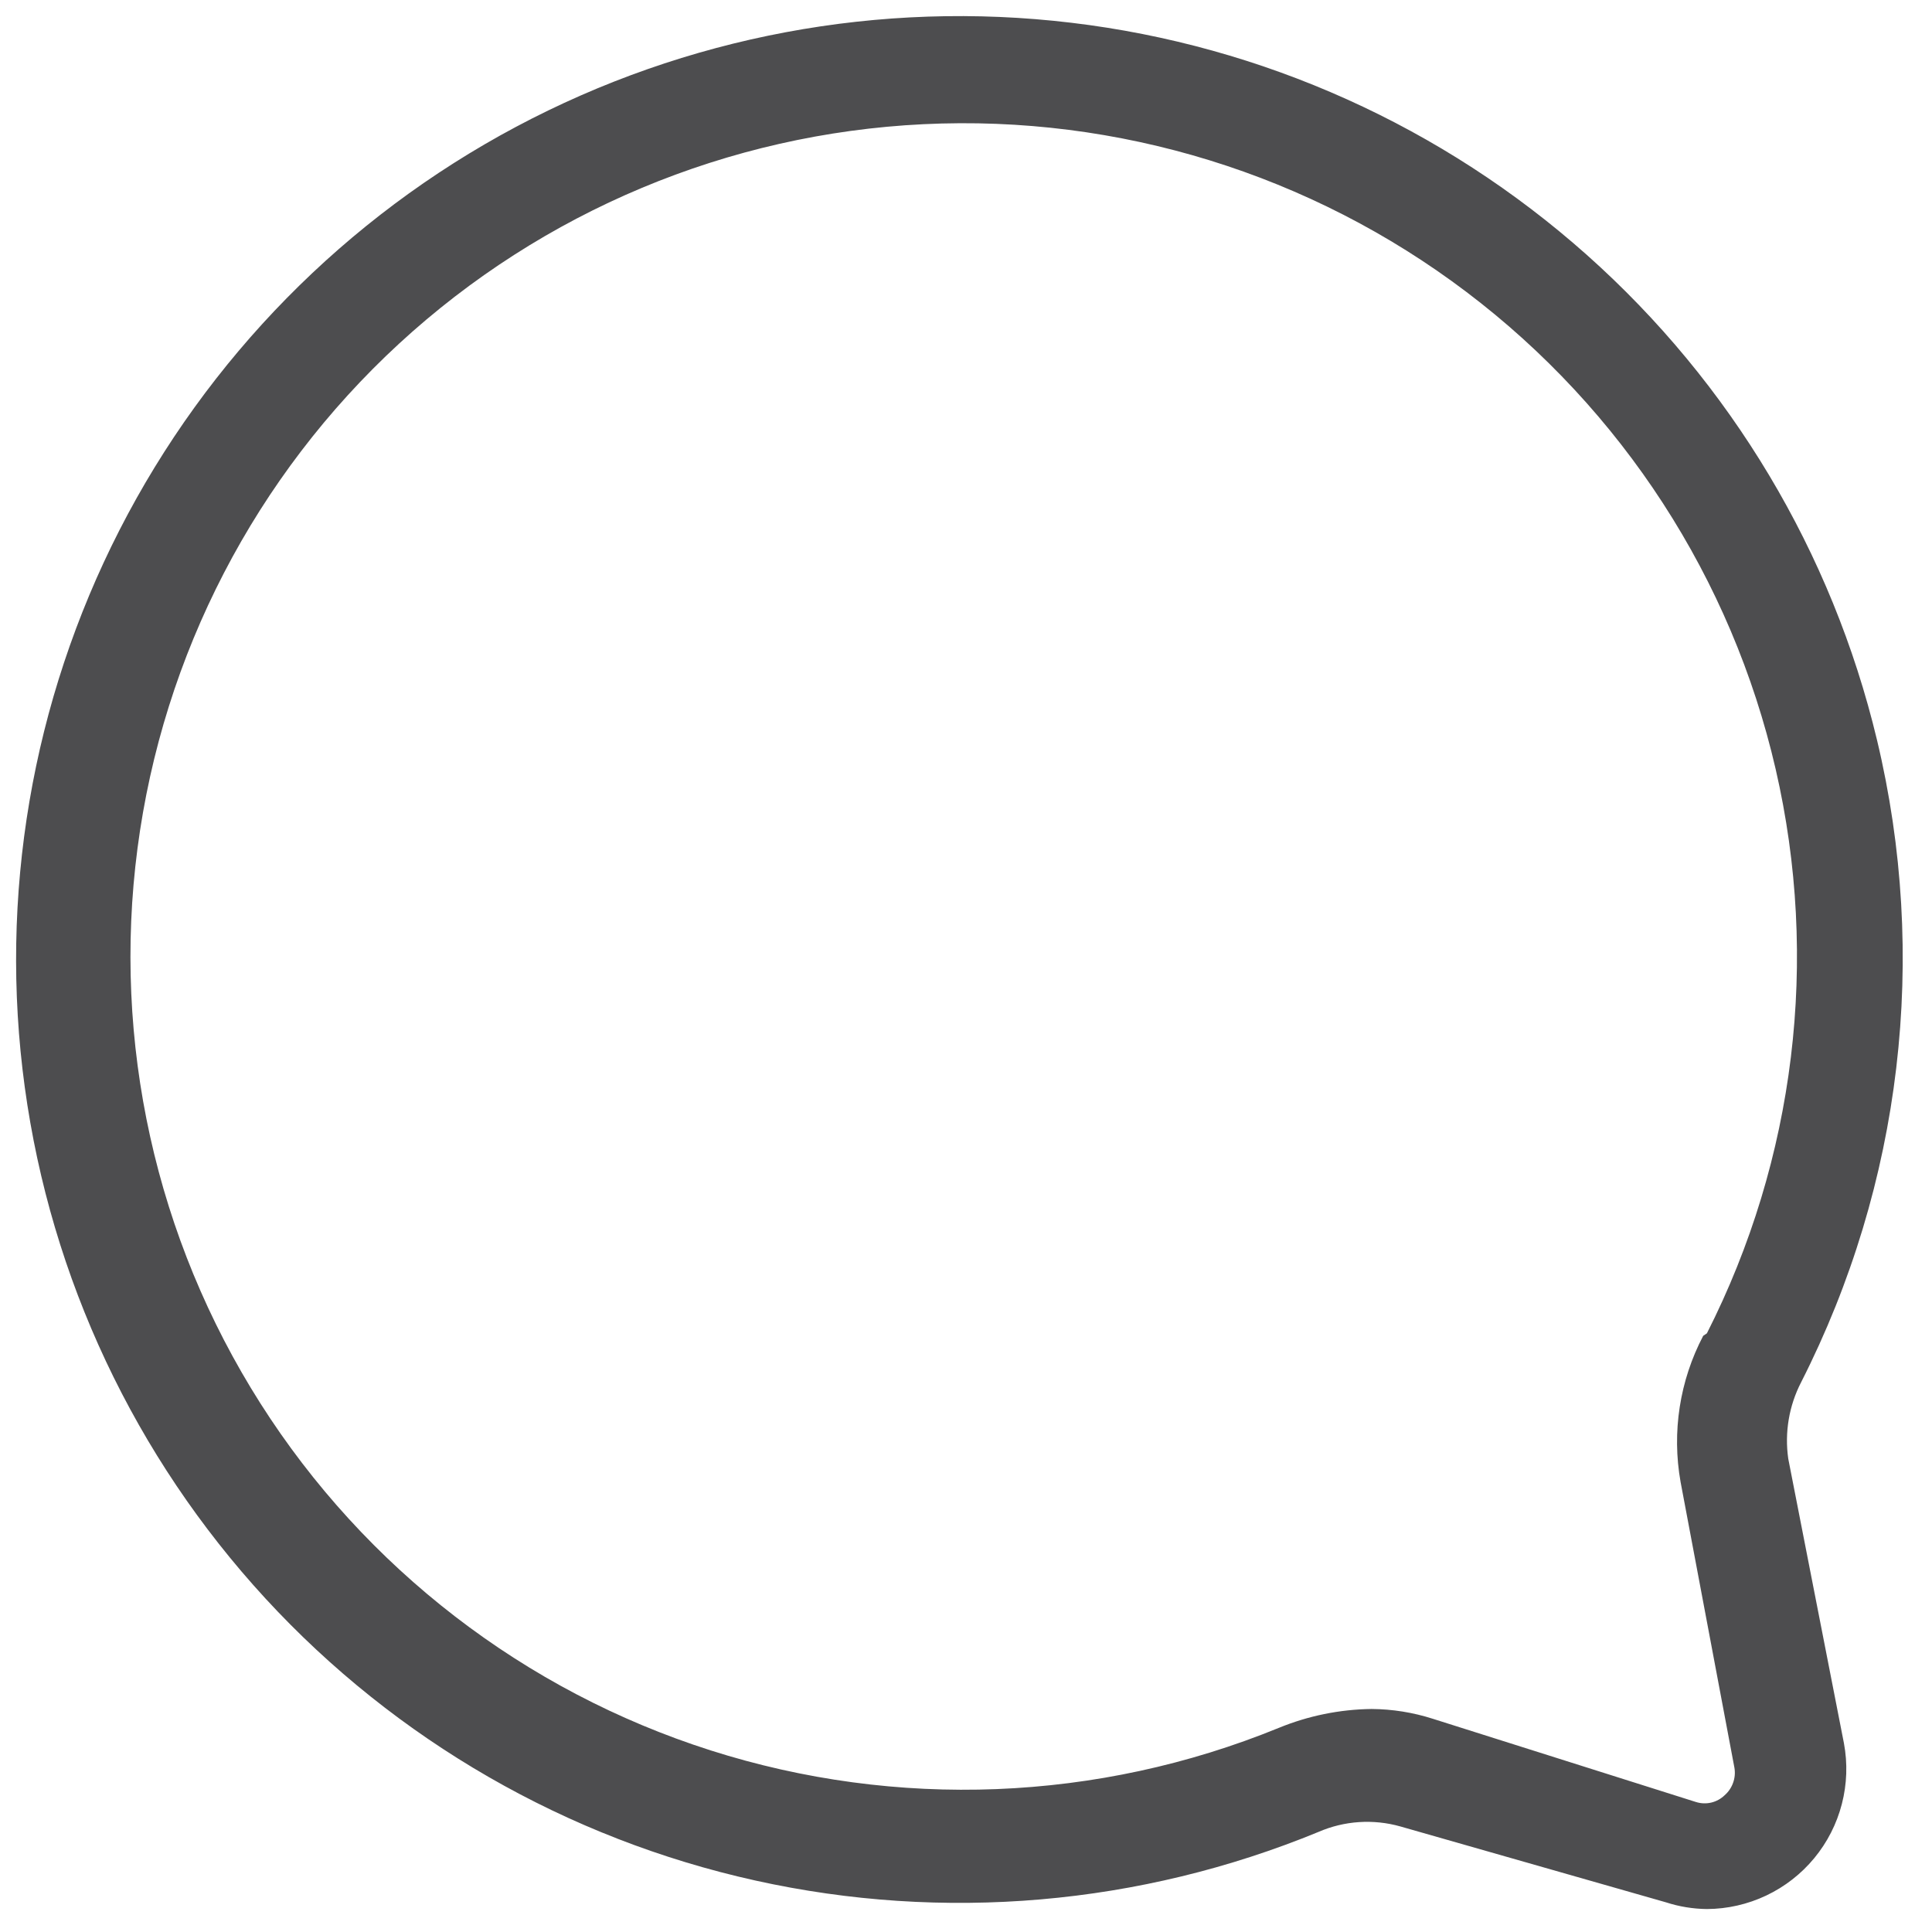 <svg width="60" height="60" viewBox="0 0 60 60" fill="none" xmlns="http://www.w3.org/2000/svg">
<path d="M58.291 22.978C56.897 17.154 53.752 11.897 49.279 7.915C44.806 3.933 39.22 1.417 33.274 0.707C27.328 -0.004 21.307 1.125 16.022 3.941C10.736 6.757 6.441 11.125 3.714 16.456C0.987 21.788 -0.041 27.827 0.769 33.761C1.579 39.694 4.188 45.237 8.244 49.643C12.301 54.048 17.61 57.105 23.456 58.401C29.303 59.698 35.406 59.171 40.944 56.893C41.748 56.544 42.647 56.484 43.49 56.722L51.736 59.078C52.147 59.212 52.577 59.282 53.009 59.287C53.646 59.284 54.275 59.141 54.851 58.868C55.427 58.595 55.936 58.199 56.342 57.708C56.748 57.217 57.041 56.643 57.2 56.026C57.36 55.409 57.382 54.764 57.265 54.138L55.536 45.303C55.419 44.489 55.558 43.659 55.935 42.928C59.065 36.769 59.9 29.697 58.291 22.978ZM52.895 41.484C52.163 42.878 51.916 44.475 52.192 46.025L53.864 54.898C53.891 55.055 53.877 55.215 53.823 55.365C53.77 55.515 53.68 55.648 53.56 55.753C53.444 55.865 53.3 55.944 53.143 55.981C52.985 56.018 52.821 56.011 52.667 55.962L44.497 53.378C43.883 53.181 43.242 53.079 42.597 53.074C41.606 53.086 40.626 53.286 39.709 53.663C34.093 55.956 27.849 56.202 22.069 54.36C16.29 52.517 11.341 48.703 8.087 43.583C4.834 38.462 3.483 32.362 4.27 26.347C5.057 20.332 7.932 14.784 12.393 10.673C16.855 6.563 22.618 4.15 28.678 3.857C34.737 3.563 40.707 5.408 45.544 9.069C50.382 12.729 53.78 17.973 55.144 23.884C56.508 29.795 55.753 35.997 53.009 41.408L52.895 41.484Z" fill="#4D4D4F"/>
</svg>
